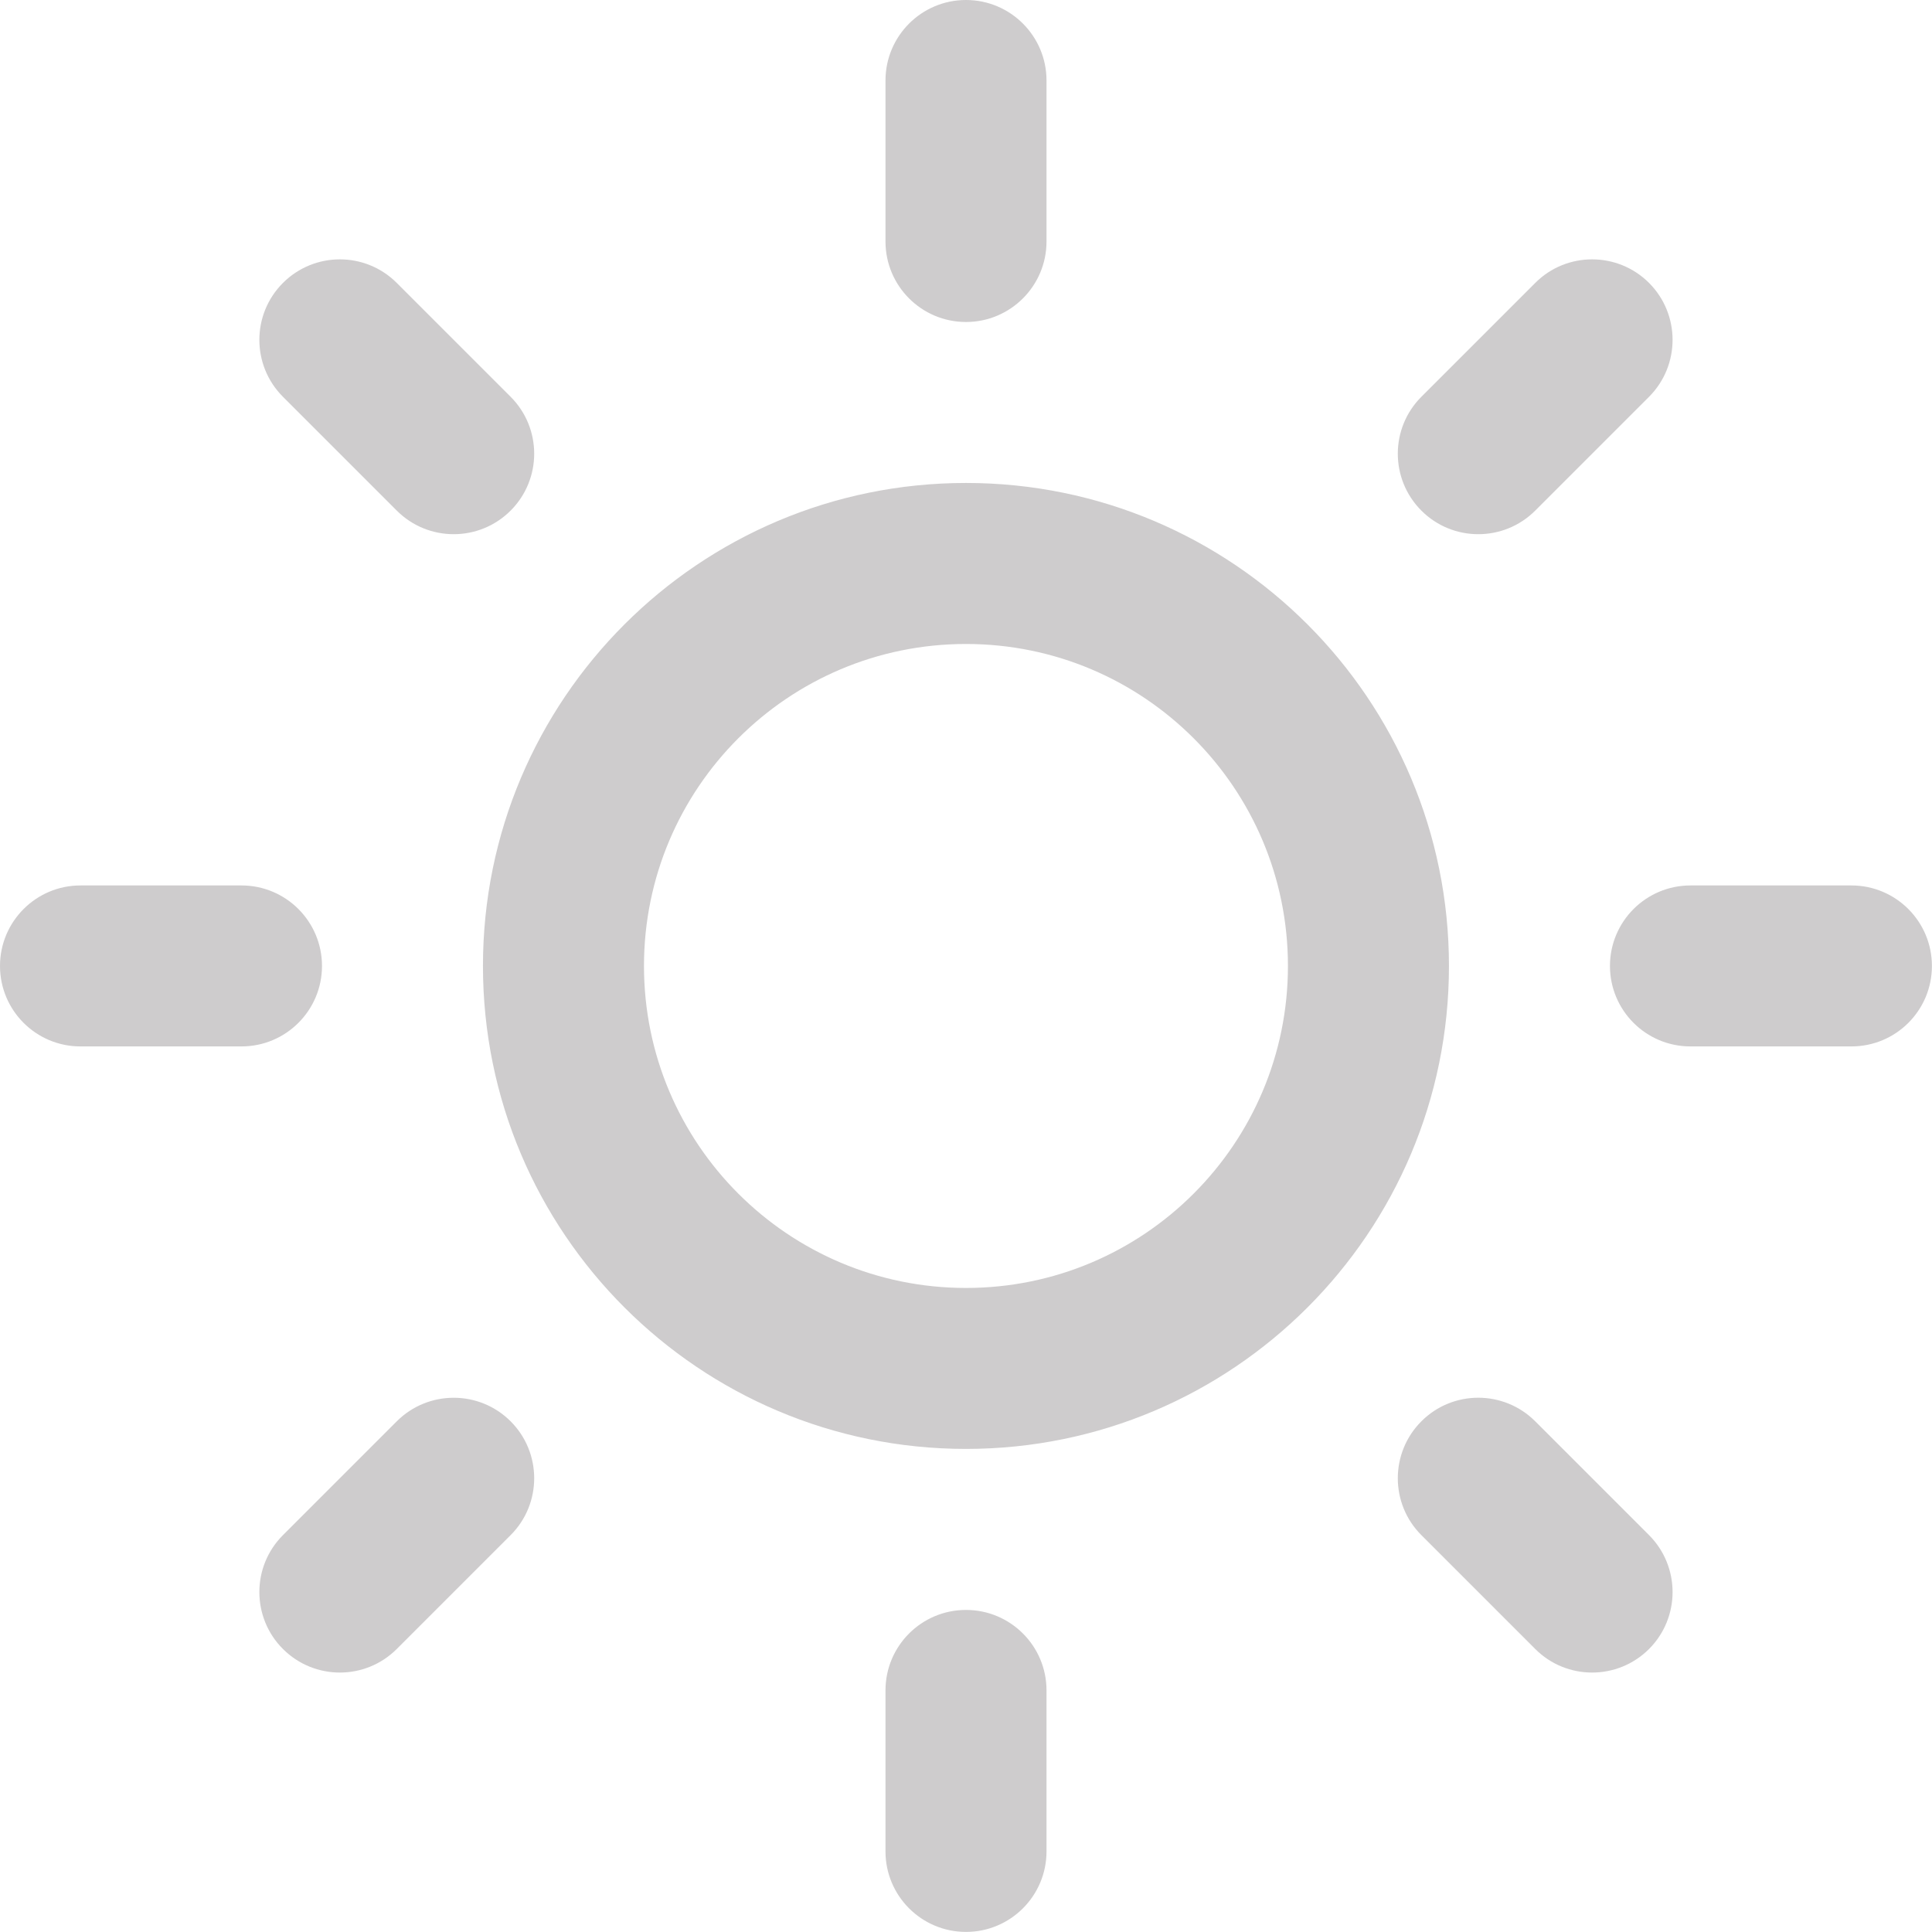 <?xml version="1.0" encoding="utf-8"?>
<!-- Generator: Adobe Illustrator 16.0.0, SVG Export Plug-In . SVG Version: 6.00 Build 0)  -->
<!DOCTYPE svg PUBLIC "-//W3C//DTD SVG 1.1//EN" "http://www.w3.org/Graphics/SVG/1.1/DTD/svg11.dtd">
<svg version="1.1" id="Layer_1" xmlns:sketch="http://www.bohemiancoding.com/sketch/ns"
	 xmlns="http://www.w3.org/2000/svg" xmlns:xlink="http://www.w3.org/1999/xlink" x="0px" y="0px" width="140px" height="140px"
	 viewBox="0 0 140 140" enable-background="new 0 0 140 140" xml:space="preserve">
<title>clear</title>
<desc>Created with Sketch.</desc>
<g id="Page-1" sketch:type="MSPage">
	<g id="Sun" sketch:type="MSLayerGroup">
		<g id="Layer_1_1_" sketch:type="MSShapeGroup">
			<path id="clear" fill="#CECCCD" d="M134.16,75.828h-11.662c-3.223,0-5.834-2.611-5.834-5.831c0-3.22,2.611-5.834,5.834-5.834
				h11.662c3.223,0,5.834,2.614,5.834,5.834C139.994,73.217,137.387,75.828,134.16,75.828L134.16,75.828z M111.248,37.001
				c-2.278,2.278-5.977,2.278-8.249,0c-2.278-2.278-2.278-5.971,0-8.249l8.249-8.249c2.271-2.278,5.971-2.278,8.249,0
				c2.272,2.278,2.272,5.971,0,8.249L111.248,37.001L111.248,37.001z M70,104.994c-19.331,0-35.003-15.67-35.003-34.997
				c0-19.331,15.669-35,35.003-35c19.33,0,34.997,15.669,34.997,35C104.997,89.324,89.33,104.994,70,104.994L70,104.994z M70,46.665
				c-12.887,0-23.335,10.446-23.335,23.333c0,12.884,10.451,23.332,23.335,23.332c12.884,0,23.329-10.448,23.329-23.332
				C93.329,57.11,82.887,46.665,70,46.665L70,46.665z M70,23.333c-3.223,0-5.834-2.614-5.834-5.834V5.834
				C64.166,2.613,66.777,0,70,0c3.221,0,5.834,2.613,5.834,5.834v11.665C75.834,20.719,73.217,23.333,70,23.333L70,23.333z
				 M28.752,37.001l-8.249-8.249c-2.278-2.278-2.278-5.971,0-8.249s5.971-2.278,8.249,0l8.249,8.249
				c2.278,2.278,2.278,5.971,0,8.249S31.03,39.279,28.752,37.001L28.752,37.001z M23.333,69.997c0,3.22-2.614,5.831-5.834,5.831
				H5.831C2.611,75.828,0,73.217,0,69.997c0-3.22,2.614-5.834,5.831-5.834h11.667C20.722,64.163,23.333,66.777,23.333,69.997
				L23.333,69.997z M28.752,102.993c2.278-2.275,5.971-2.275,8.249,0c2.278,2.278,2.278,5.974,0,8.249l-8.249,8.249
				c-2.278,2.278-5.971,2.278-8.249,0c-2.278-2.275-2.278-5.972,0-8.249L28.752,102.993L28.752,102.993z M70,116.662
				c3.221,0,5.834,2.61,5.834,5.83v11.668c0,3.221-2.613,5.834-5.834,5.834c-3.223,0-5.834-2.613-5.834-5.834v-11.668
				C64.166,119.272,66.777,116.662,70,116.662L70,116.662z M111.248,102.993l8.249,8.249c2.272,2.277,2.272,5.974,0,8.249
				c-2.278,2.278-5.978,2.278-8.249,0l-8.249-8.249c-2.278-2.275-2.278-5.971,0-8.249
				C105.271,100.715,108.967,100.715,111.248,102.993L111.248,102.993z"/>
		</g>
	</g>
</g>
</svg>
